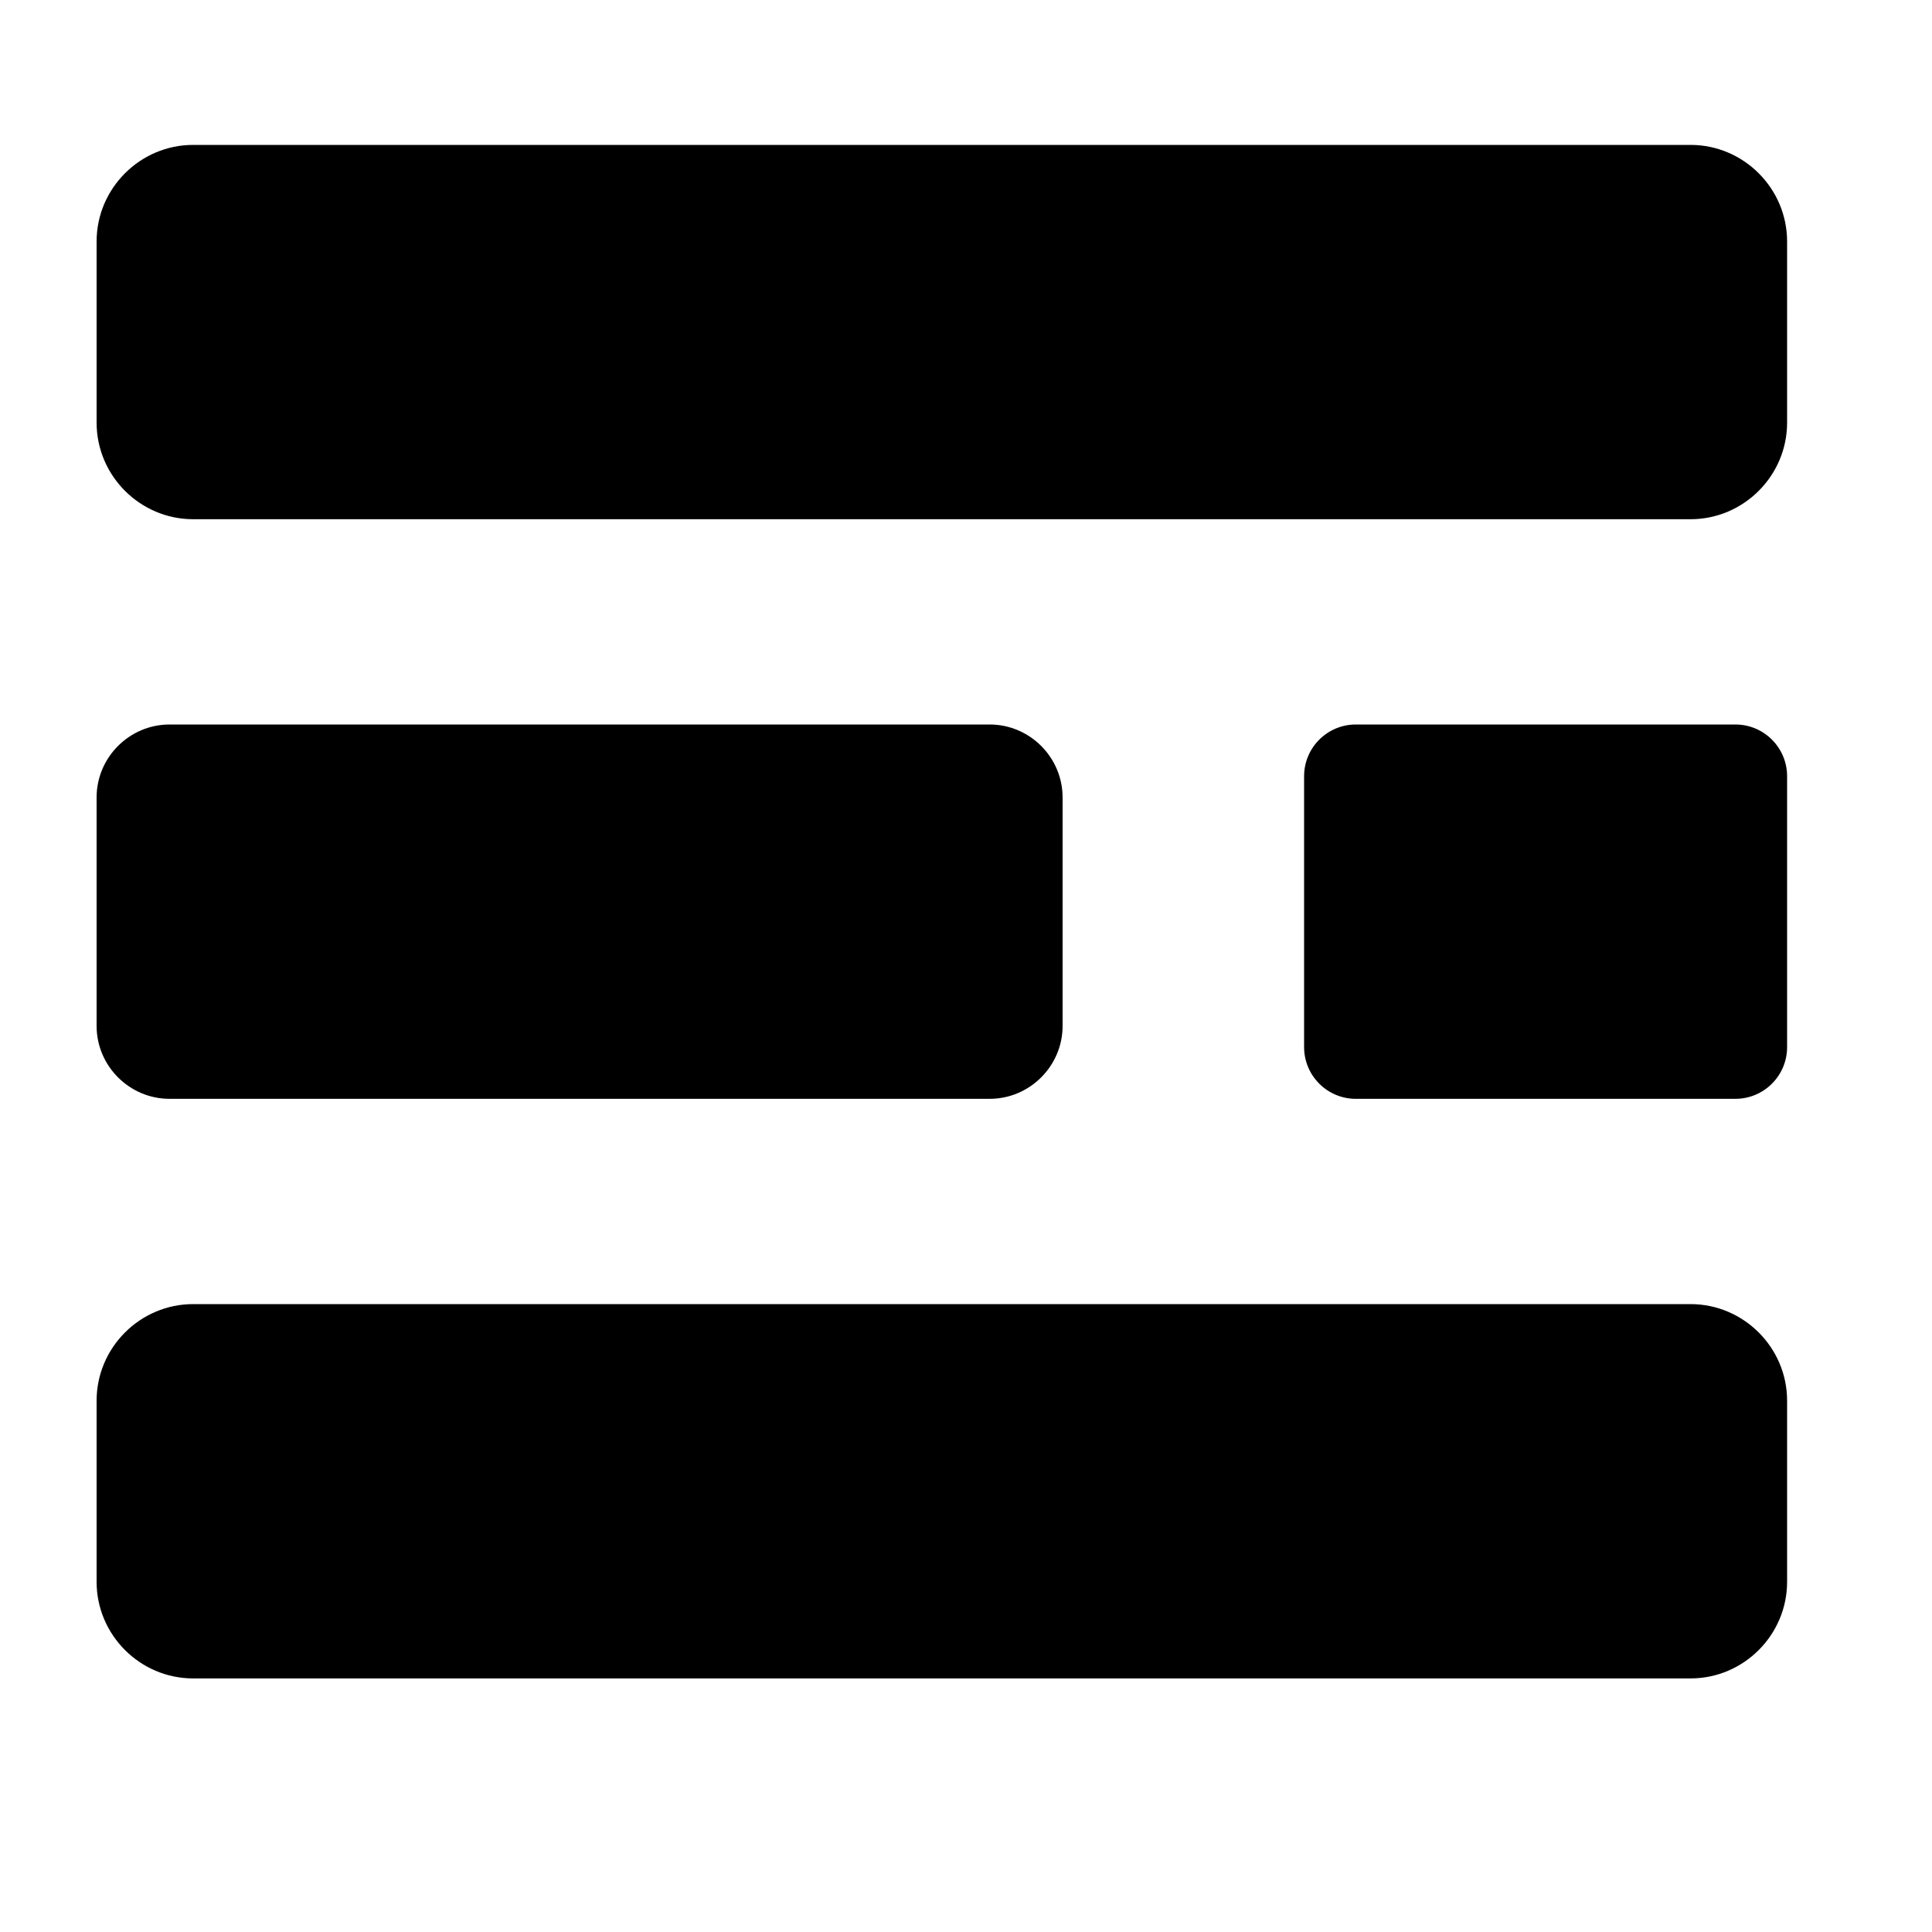 <?xml version="1.0" encoding="utf-8"?>
<!-- Generator: Adobe Illustrator 27.1.0, SVG Export Plug-In . SVG Version: 6.00 Build 0)  -->
<svg version="1.1" id="Layer_1" xmlns="http://www.w3.org/2000/svg" xmlns:xlink="http://www.w3.org/1999/xlink" x="0px" y="0px"
	 viewBox="0 0 40 40" style="enable-background:new 0 0 40 40;" xml:space="preserve">
<path d="M35,10.75H4c-1.1,0-2-0.9-2-2V5c0-1.1,0.9-2,2-2h31c1.1,0,2,0.9,2,2v3.75C37,9.85,36.1,10.75,35,10.75z"/>
<path d="M20.49,22.75H3.51C2.68,22.75,2,22.07,2,21.24v-4.73C2,15.68,2.68,15,3.51,15h16.98c0.83,0,1.51,0.68,1.51,1.51v4.73
	C22,22.07,21.32,22.75,20.49,22.75z"/>
<path d="M35.93,22.75h-7.86c-0.59,0-1.07-0.48-1.07-1.07v-5.61c0-0.59,0.48-1.07,1.07-1.07h7.86c0.59,0,1.07,0.48,1.07,1.07v5.61
	C37,22.27,36.52,22.75,35.93,22.75z"/>
<path d="M35,34.75H4c-1.1,0-2-0.9-2-2V29c0-1.1,0.9-2,2-2h31c1.1,0,2,0.9,2,2v3.75C37,33.85,36.1,34.75,35,34.75z"/>
</svg>
